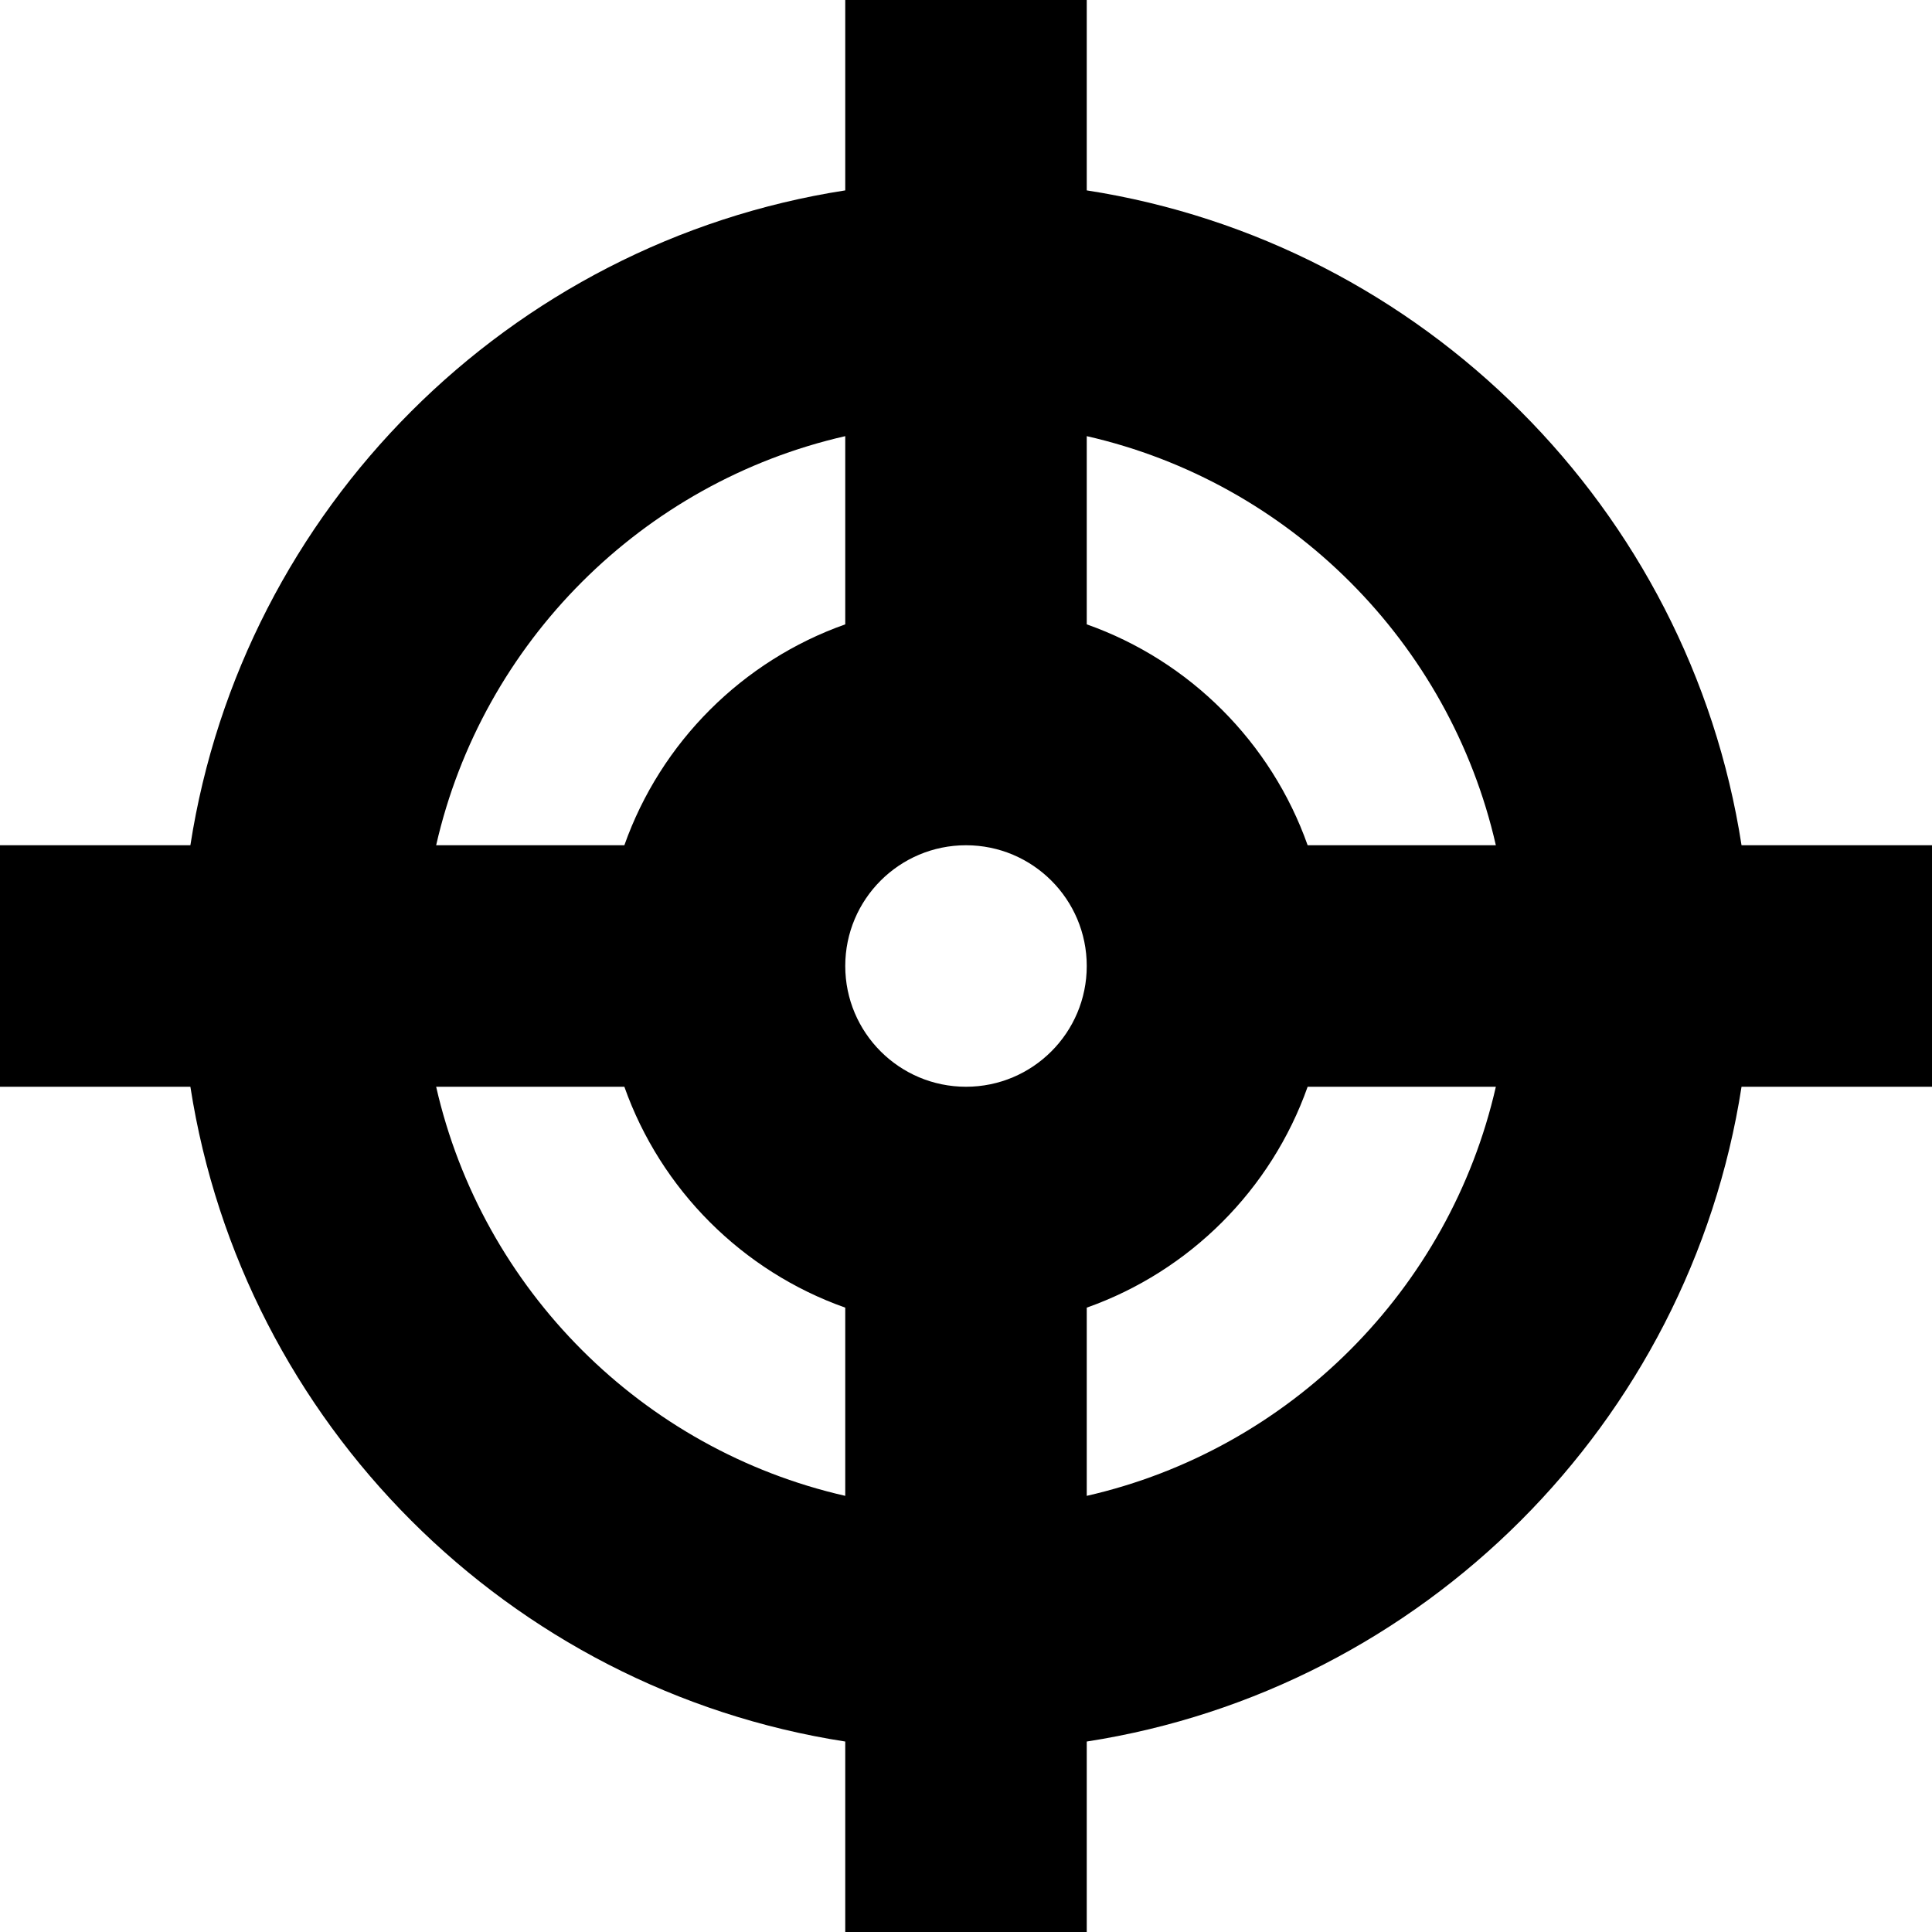 <svg width="24" height="24" viewBox="0 0 24 24" fill="none" xmlns="http://www.w3.org/2000/svg">
<g clip-path="url(#clip0_201_66428)">
<path d="M24 10.5H21.634C20.986 6.322 17.677 3.014 13.5 2.365V0H10.5V2.365C6.322 3.014 3.014 6.322 2.365 10.5H0V13.5H2.365C3.014 17.677 6.322 20.986 10.5 21.634V24H13.5V21.634C17.677 20.986 20.986 17.677 21.634 13.5H24V10.5ZM18.582 10.5H16.244C15.792 9.222 14.778 8.208 13.5 7.756V5.418C16.02 5.992 18.008 7.98 18.582 10.5ZM12 13.5C11.172 13.5 10.5 12.828 10.5 12C10.5 11.172 11.172 10.5 12 10.5C12.828 10.5 13.5 11.172 13.5 12C13.5 12.828 12.828 13.5 12 13.5ZM10.5 5.418V7.756C9.222 8.208 8.208 9.222 7.756 10.5H5.418C5.992 7.98 7.98 5.992 10.5 5.418ZM5.418 13.5H7.756C8.208 14.778 9.222 15.792 10.5 16.244V18.582C7.98 18.008 5.992 16.02 5.418 13.5ZM13.5 18.582V16.244C14.778 15.792 15.792 14.778 16.244 13.5H18.582C18.008 16.02 16.02 18.008 13.5 18.582Z" fill="black"/>
</g>
<defs>
<clipPath id="clip0_201_66428">
<rect width="24" height="24" fill="white"/>
</clipPath>
</defs>
</svg>
